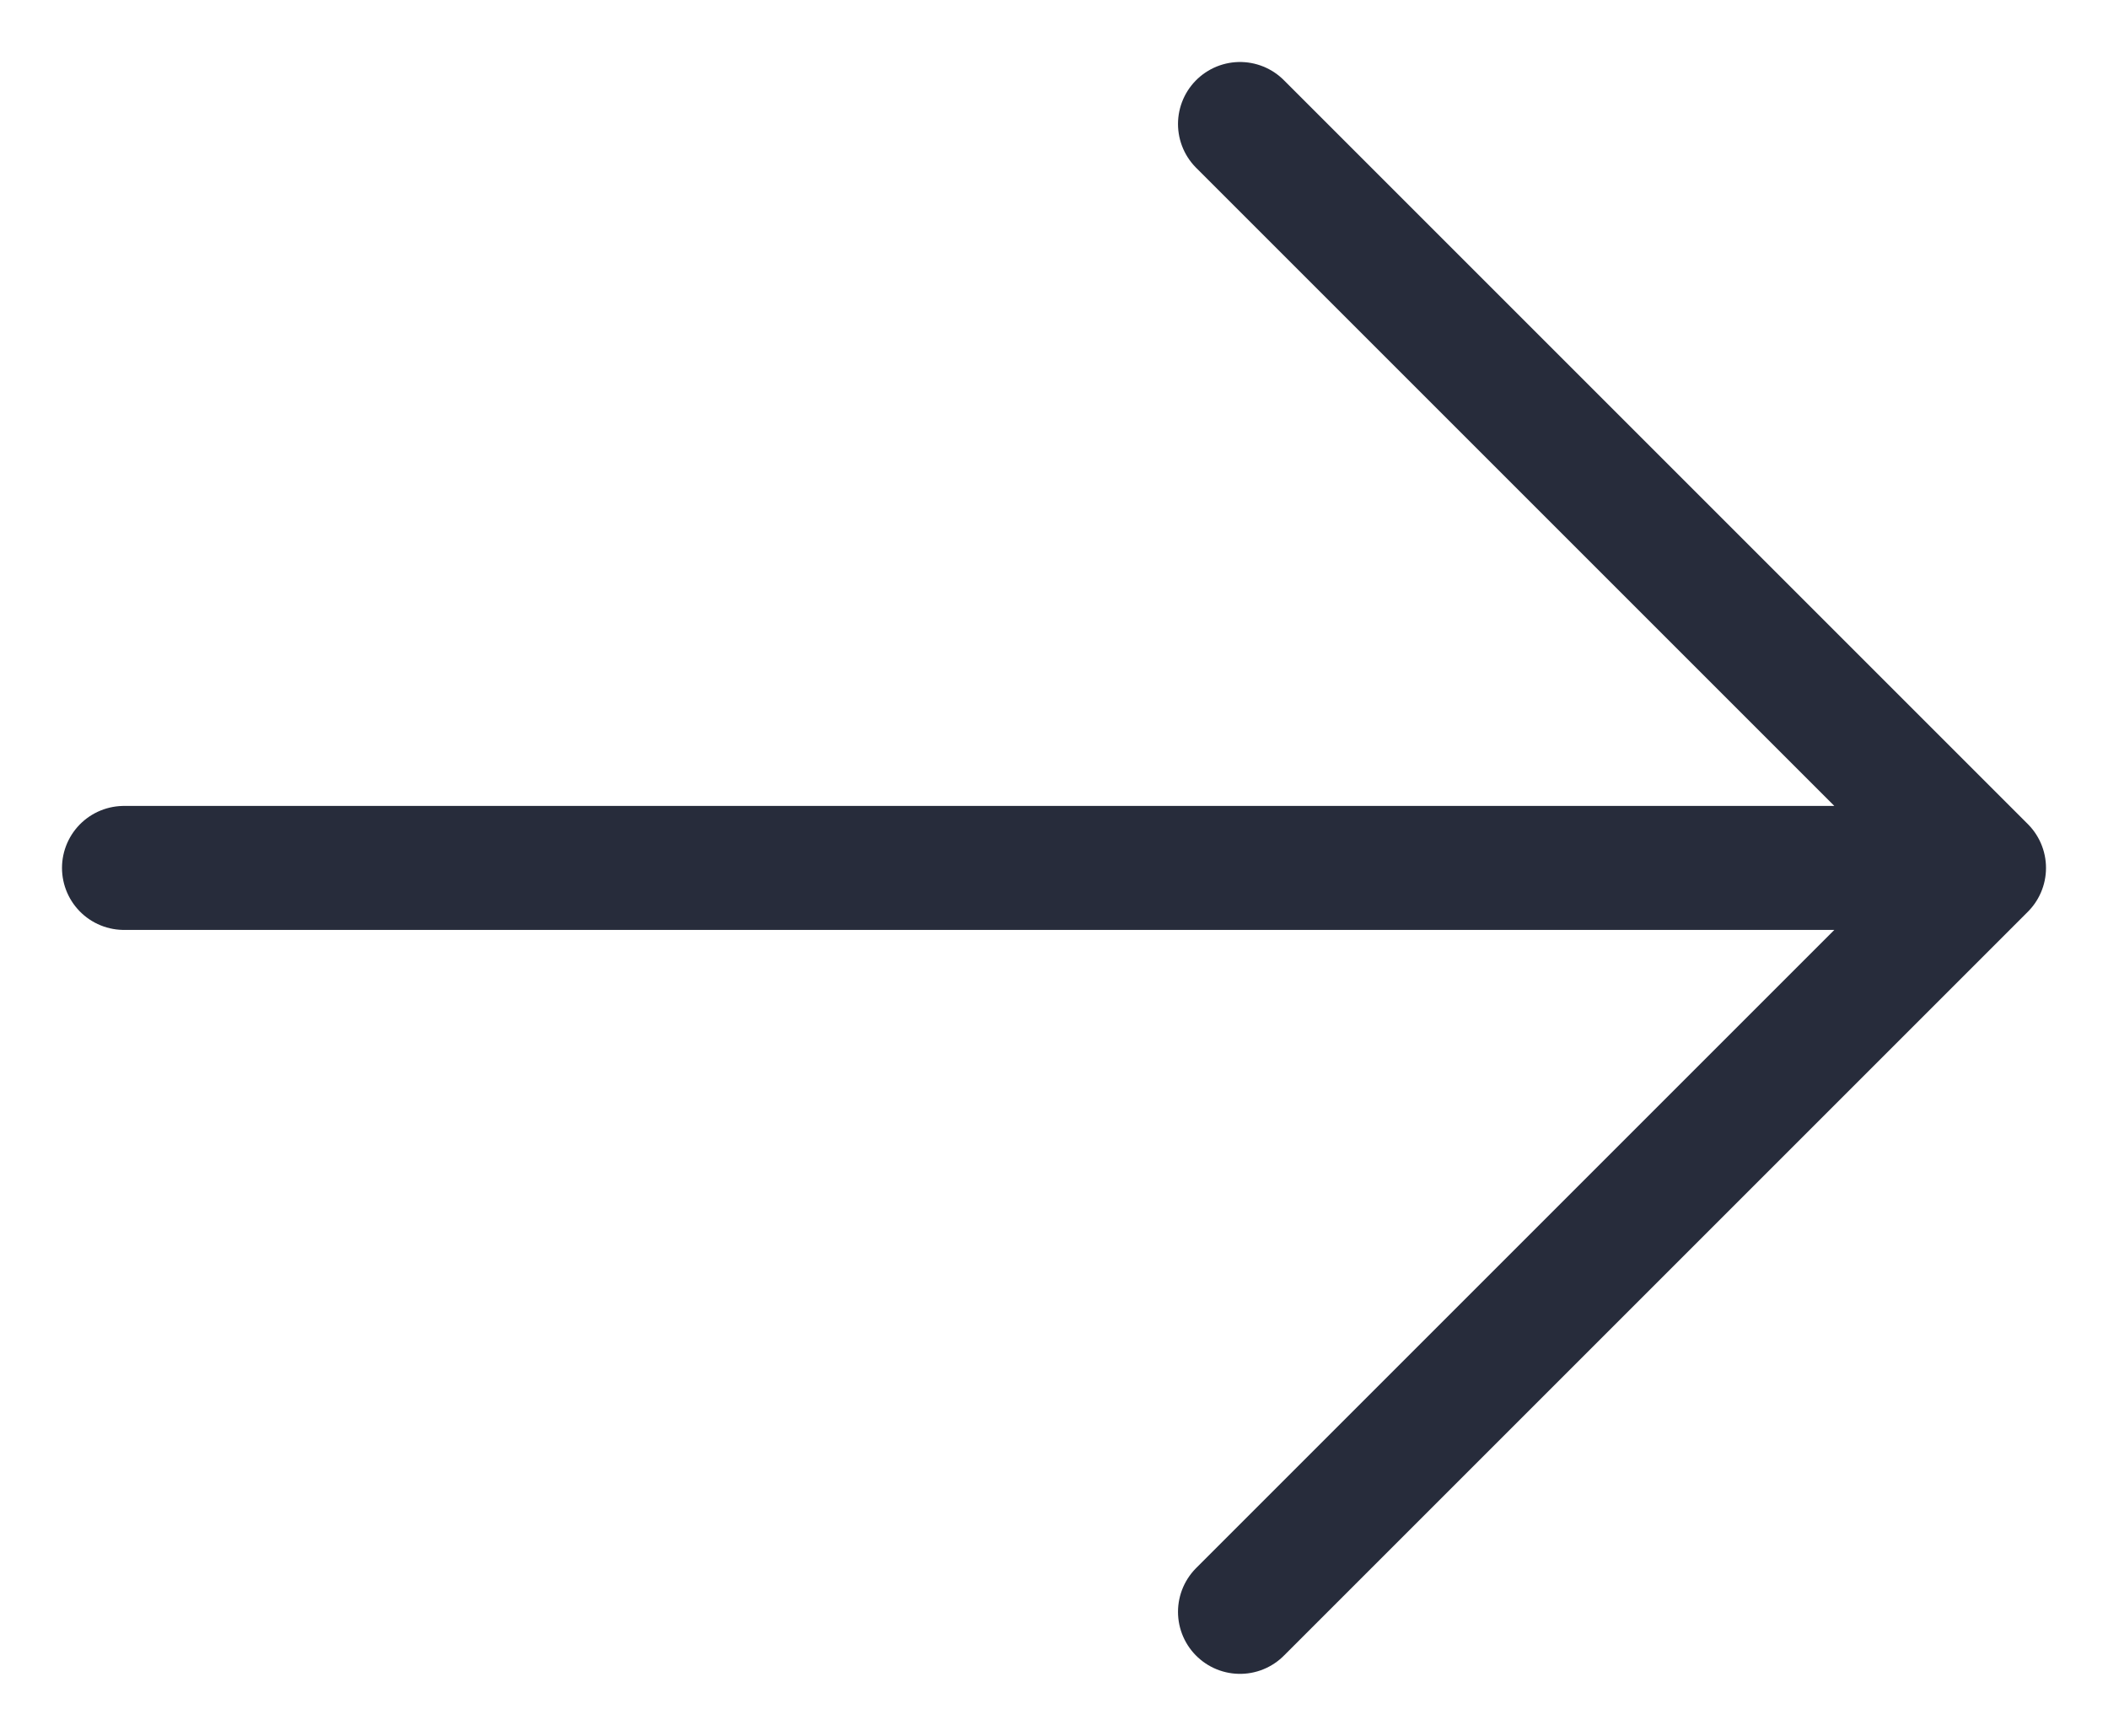 <svg width="17" height="14" viewBox="0 0 17 14" fill="none" xmlns="http://www.w3.org/2000/svg">
<path d="M1 7H16M16 7L10 1M16 7L10 13" stroke="#272C3B" stroke-linecap="round" stroke-linejoin="round"/>
</svg>
